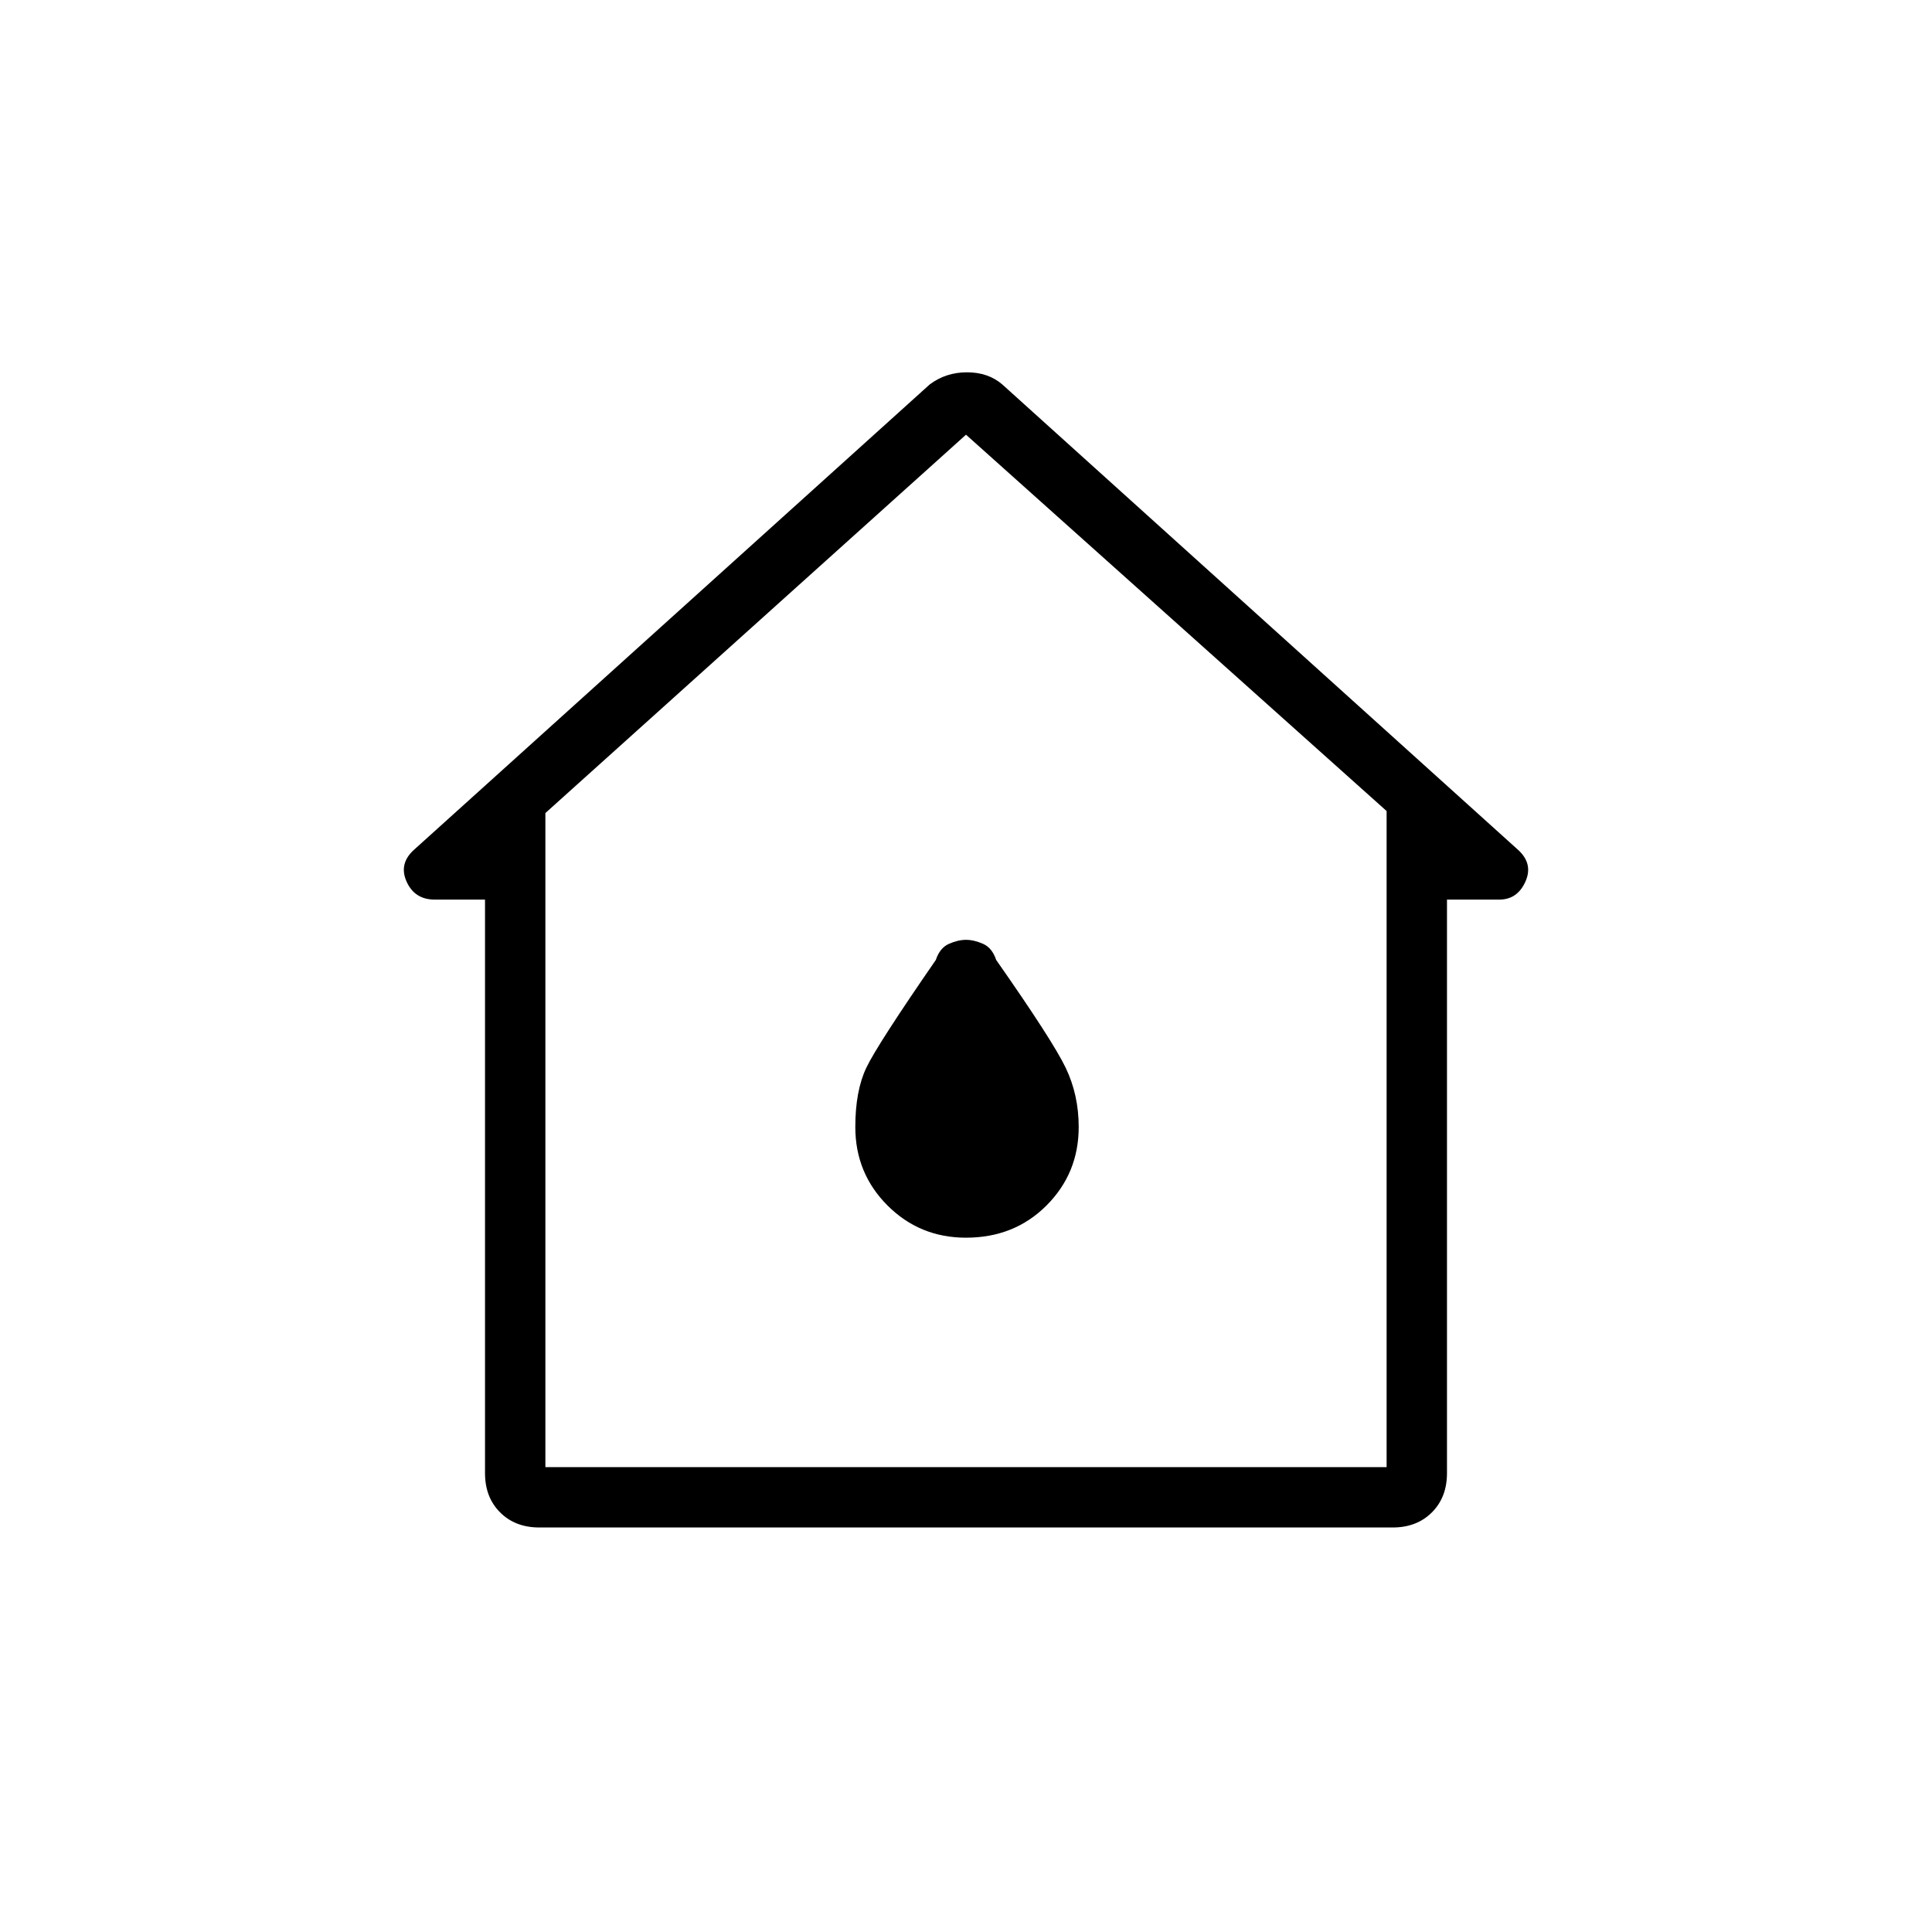 <svg xmlns="http://www.w3.org/2000/svg" height="48" width="48"><path d="M13.4 37.95q-.6 0-.975-.375t-.375-.975V22.35H10.8q-.5 0-.7-.45-.2-.45.2-.8L23.1 9.55q.4-.3.925-.3t.875.3L37.7 21.1q.4.35.2.8-.2.45-.65.45h-1.3V36.6q0 .6-.375.975t-.975.375Zm.15-1.5h20.9v-16.3L24 10.8l-10.45 9.4ZM24 23.6Zm0 7.15q1.2 0 2-.8t.8-1.95q0-.8-.325-1.475T24.75 23.85q-.1-.3-.325-.4-.225-.1-.425-.1-.2 0-.425.1-.225.1-.325.4-1.45 2.1-1.725 2.675-.275.575-.275 1.475 0 1.15.8 1.95t1.95.8Z"/></svg>